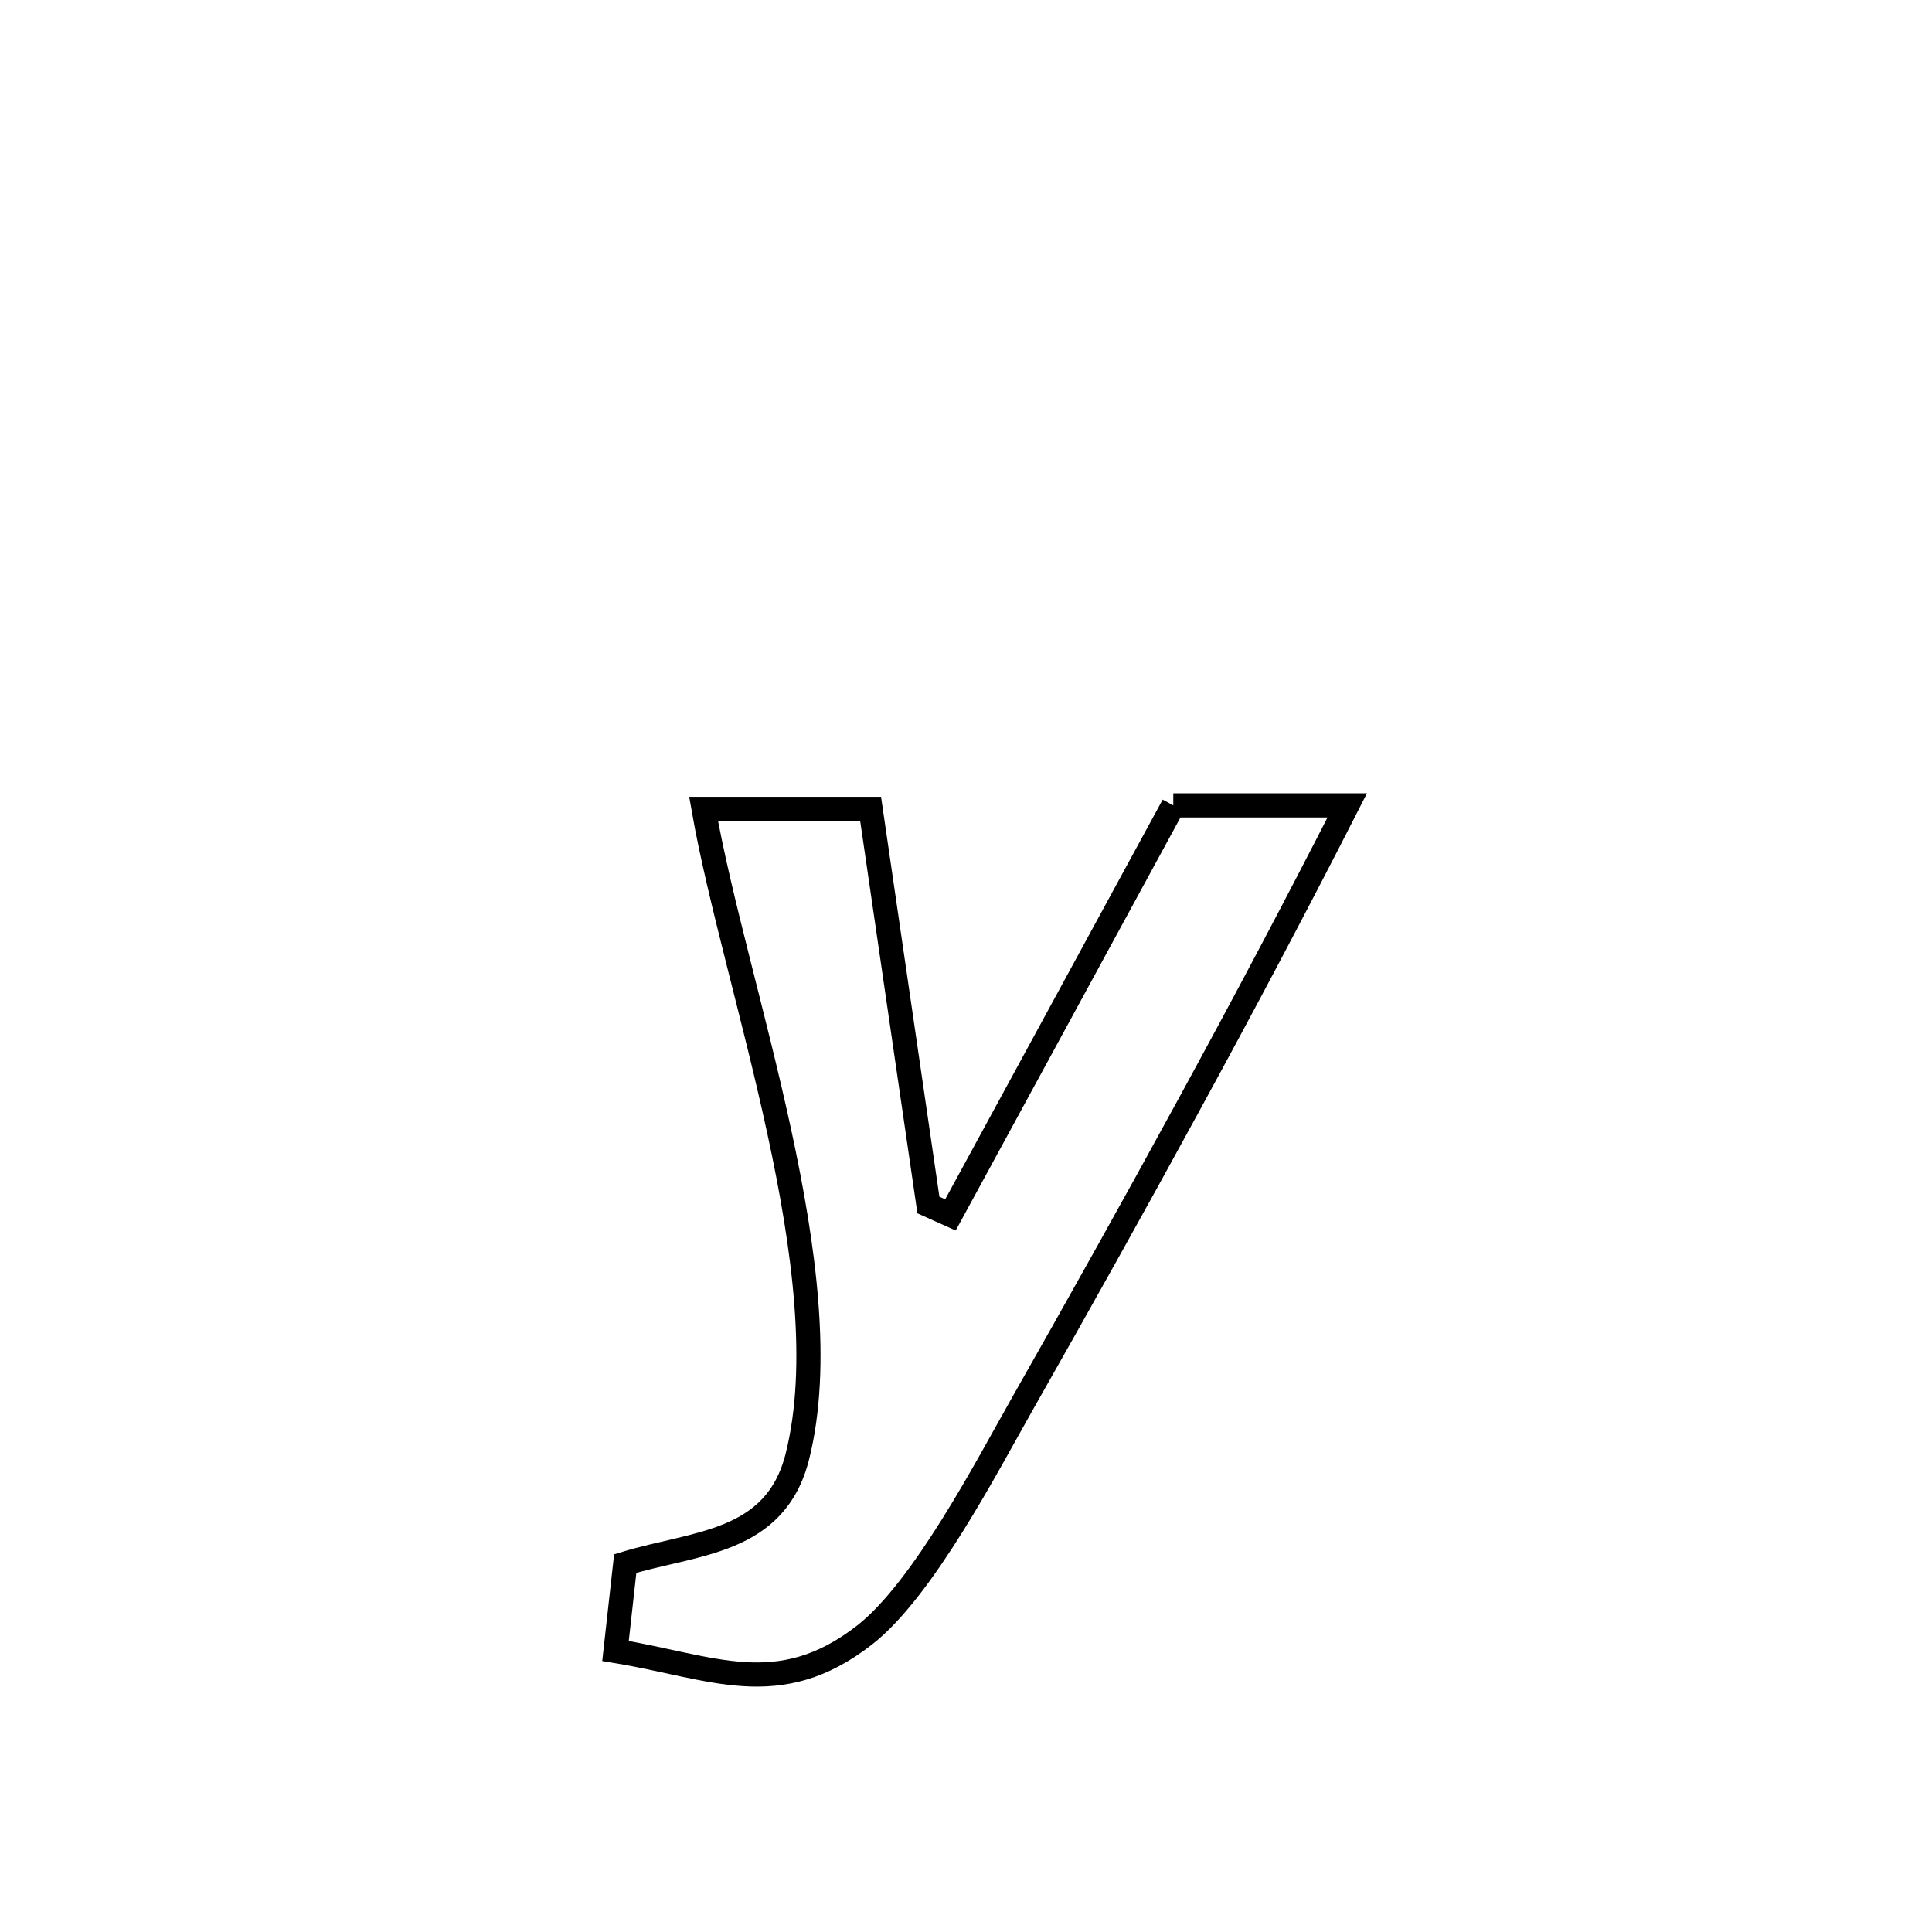 <svg xmlns="http://www.w3.org/2000/svg" viewBox="0.0 0.0 24.0 24.0" height="200px" width="200px"><path fill="none" stroke="black" stroke-width=".3" stroke-opacity="1.0"  filling="0" d="M14.575 10.005 L14.575 10.005 C15.054 10.005 16.288 10.005 16.736 10.005 L16.736 10.005 C16.096 11.261 15.435 12.506 14.759 13.744 C14.084 14.983 13.396 16.213 12.7 17.439 C12.256 18.222 11.469 19.741 10.741 20.31 C9.671 21.145 8.85 20.706 7.646 20.509 L7.646 20.509 C7.686 20.147 7.727 19.785 7.767 19.423 L7.767 19.423 C8.634 19.158 9.634 19.181 9.906 18.09 C10.188 16.962 9.995 15.513 9.682 14.066 C9.37 12.618 8.937 11.171 8.74 10.048 L8.74 10.048 C9.432 10.048 10.124 10.048 10.815 10.048 L10.815 10.048 C11.055 11.688 11.294 13.329 11.533 14.969 L11.533 14.969 C11.625 15.01 11.716 15.051 11.807 15.092 L11.807 15.092 C12.73 13.397 13.653 11.701 14.575 10.005 L14.575 10.005"></path></svg>